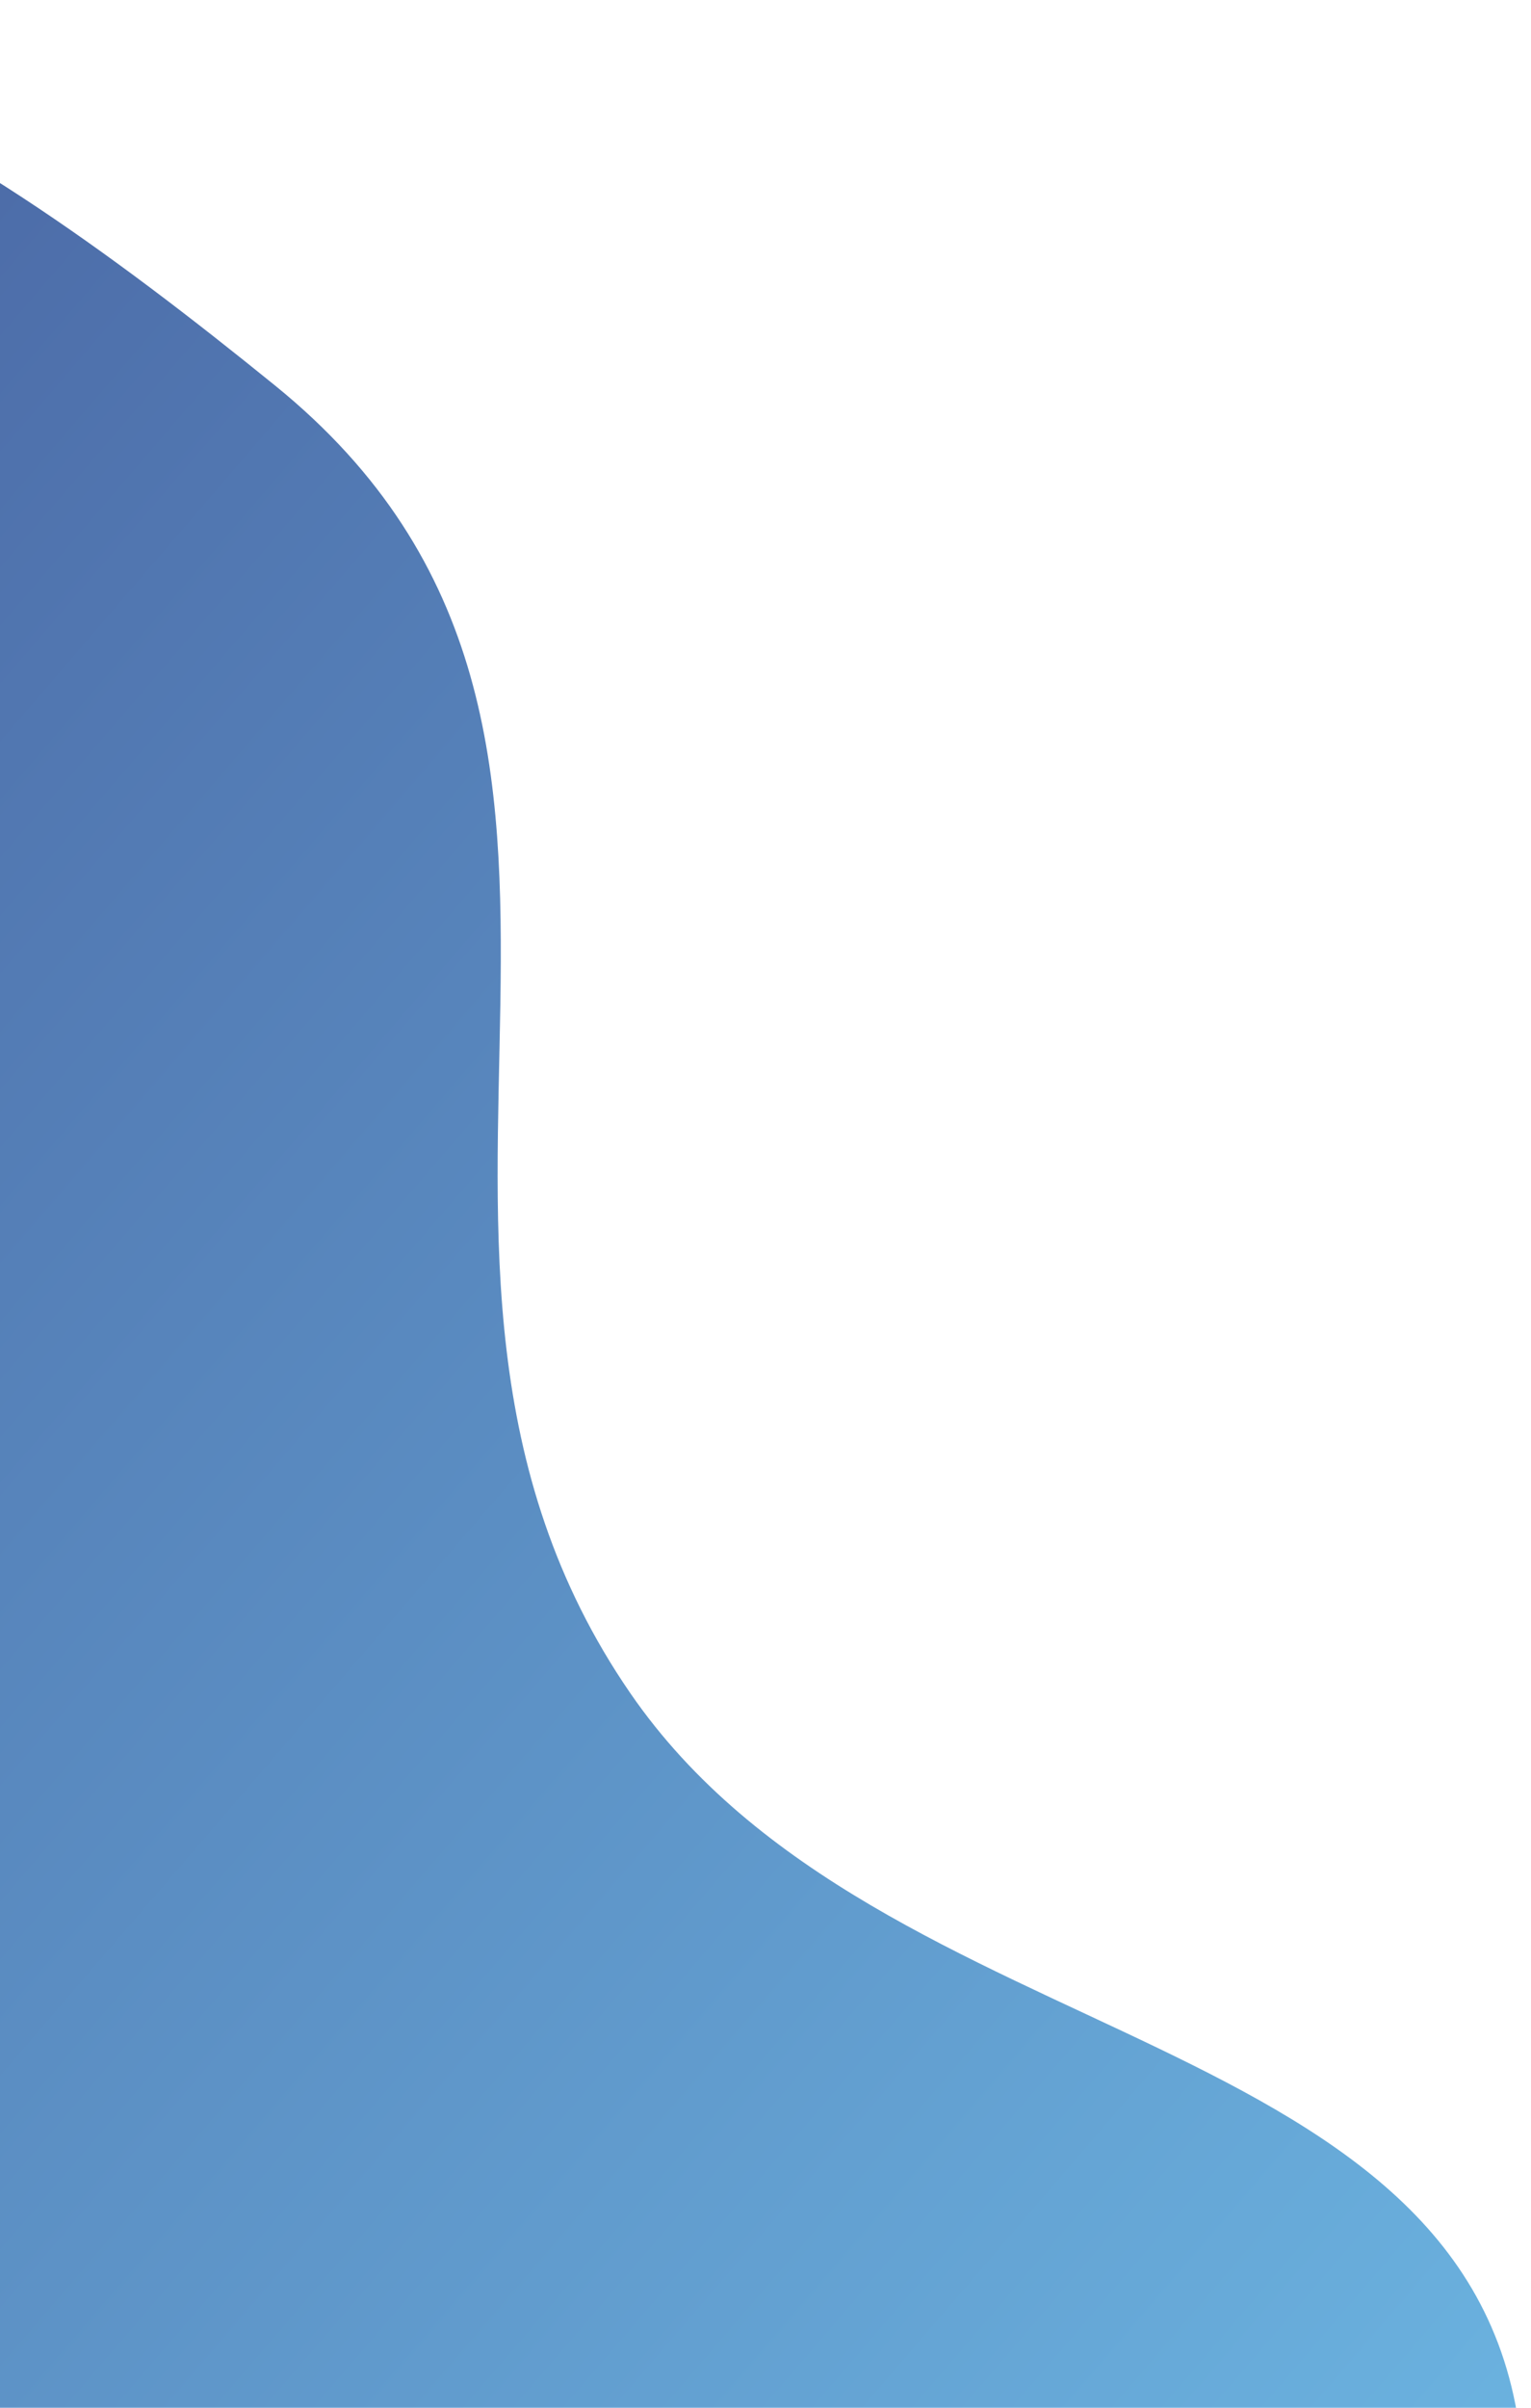 <svg width="140" height="220" viewBox="0 0 140 220" fill="none" xmlns="http://www.w3.org/2000/svg">
<path d="M-238.205 205.328C-233.399 238.789 -207.569 281.839 -172.068 267.194C-145.233 256.124 -176.049 228.794 -144.793 205.008C-113.536 181.222 -67.836 178.944 -41.372 204.773C-21.885 223.793 -46.291 249.303 -30.103 270.634C7.106 319.666 143.96 284.053 139.187 224.206C136.024 184.536 80.666 188.161 57.636 154.707C29.654 114.059 64.764 67.329 25.139 35.216C-4.828 10.93 -38.041 -10.912 -75.181 7.188C-123.416 30.695 -9.517 98.926 -54.691 126.936C-75.678 139.949 -93.226 136.822 -118.371 137.833C-149.108 139.068 -167.407 117.009 -195.802 128.485C-230.218 142.395 -242.848 173 -238.205 205.328Z" fill="url(#paint0_linear_1_87)" fill-opacity="0.8"/>
<defs>
<linearGradient id="paint0_linear_1_87" x1="-267" y1="37.235" x2="89.381" y2="343.927" gradientUnits="userSpaceOnUse">
<stop stop-color="#03045E"/>
<stop offset="1" stop-color="#4CAEE3"/>
</linearGradient>
</defs>
</svg>
